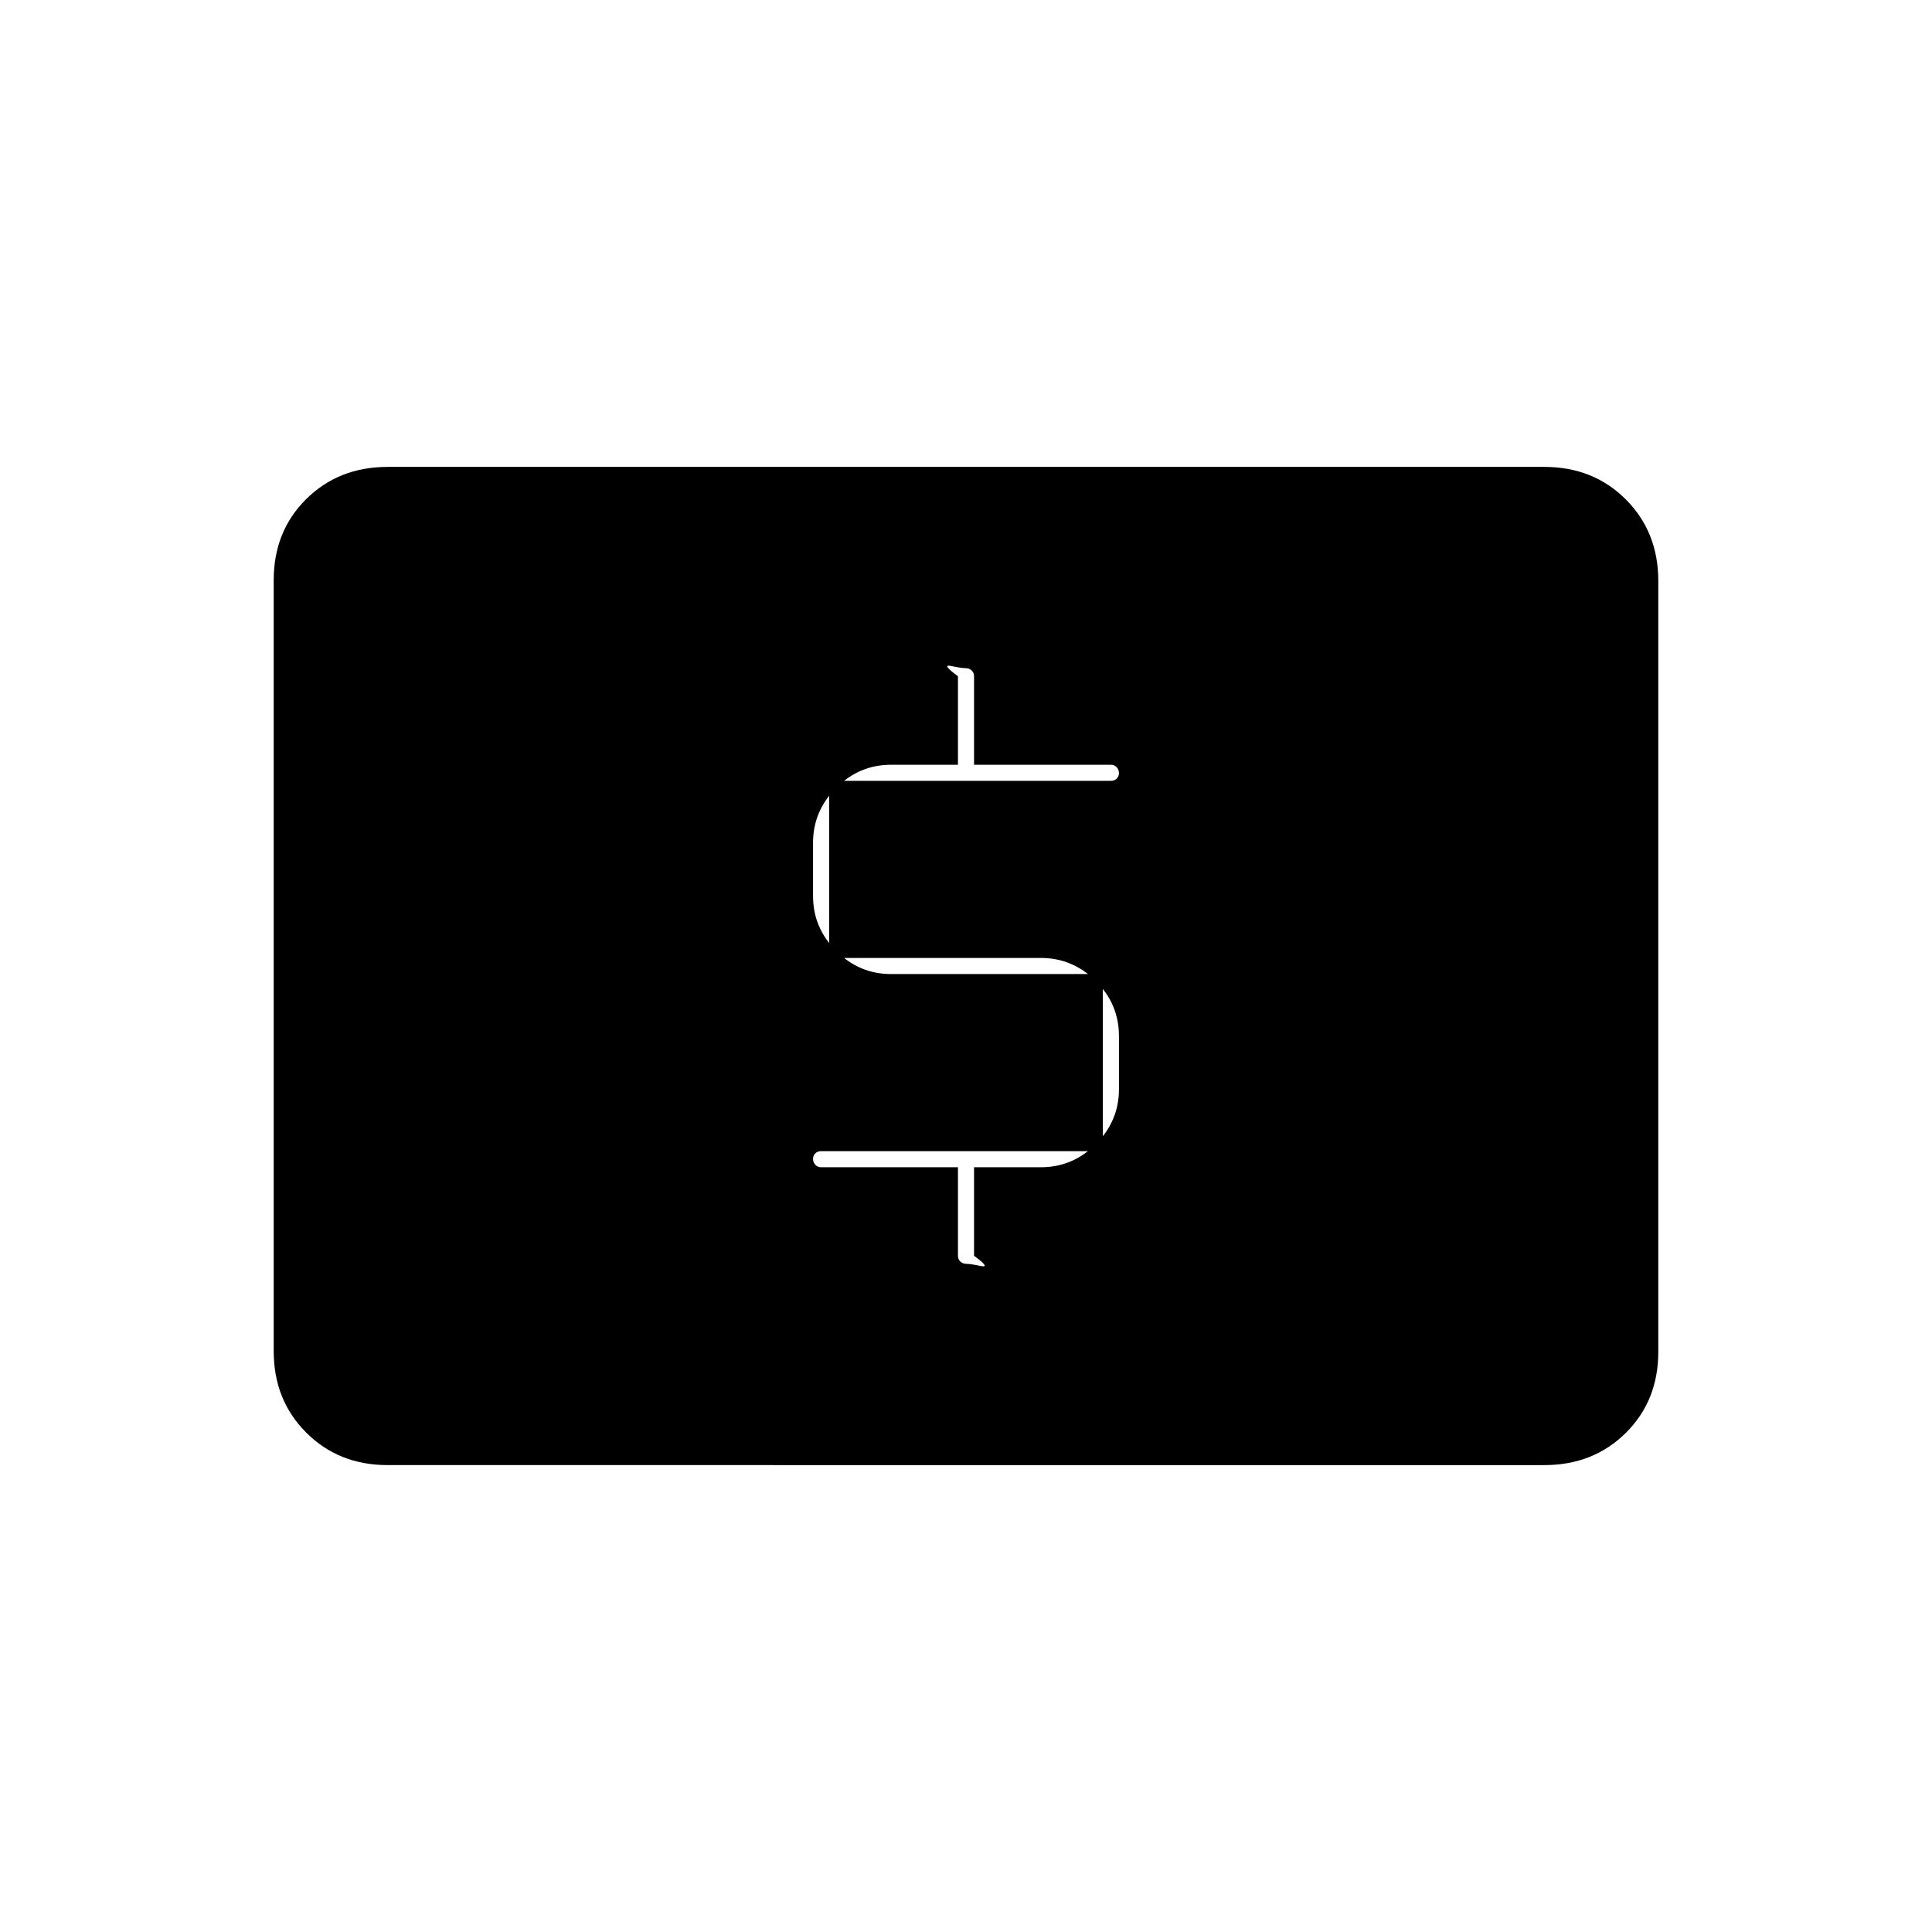 <svg xmlns="http://www.w3.org/2000/svg" height="20" viewBox="0 -960 960 960" width="20"><path d="M548-388H408q-1.74 0-2.87 1.09-1.13 1.09-1.13 2.77t1.13 2.91Q406.26-380 408-380h68v44q0 1.74 1.21 2.87 1.22 1.13 3.08 1.13 2.02 0 7.09 1.08 5.08 1.07-3.38-5.08v-44h33.23q15.79 0 27.28-11.49Q556-402.98 556-418.77v-26.46q0-15.79-11.49-27.28Q533.02-484 517.23-484H412v-88h140q1.74 0 2.87-1.09 1.13-1.09 1.13-2.77t-1.13-2.91Q553.74-580 552-580h-68v-44q0-1.74-1.21-2.87-1.22-1.13-3.08-1.13-2.02 0-7.09-1.08-5.08-1.07 3.38 5.08v44h-33.23q-15.79 0-27.28 11.49Q404-557.02 404-541.23v26.46q0 15.79 11.49 27.28Q426.98-476 442.77-476H548v88ZM192.62-232q-24.32 0-40.47-16.16T136-288.66v-383.01Q136-696 152.15-712t40.47-16h574.76q24.32 0 40.47 16.16t16.15 40.5v383.01Q824-264 807.85-248t-40.47 16H192.62Z"/></svg>